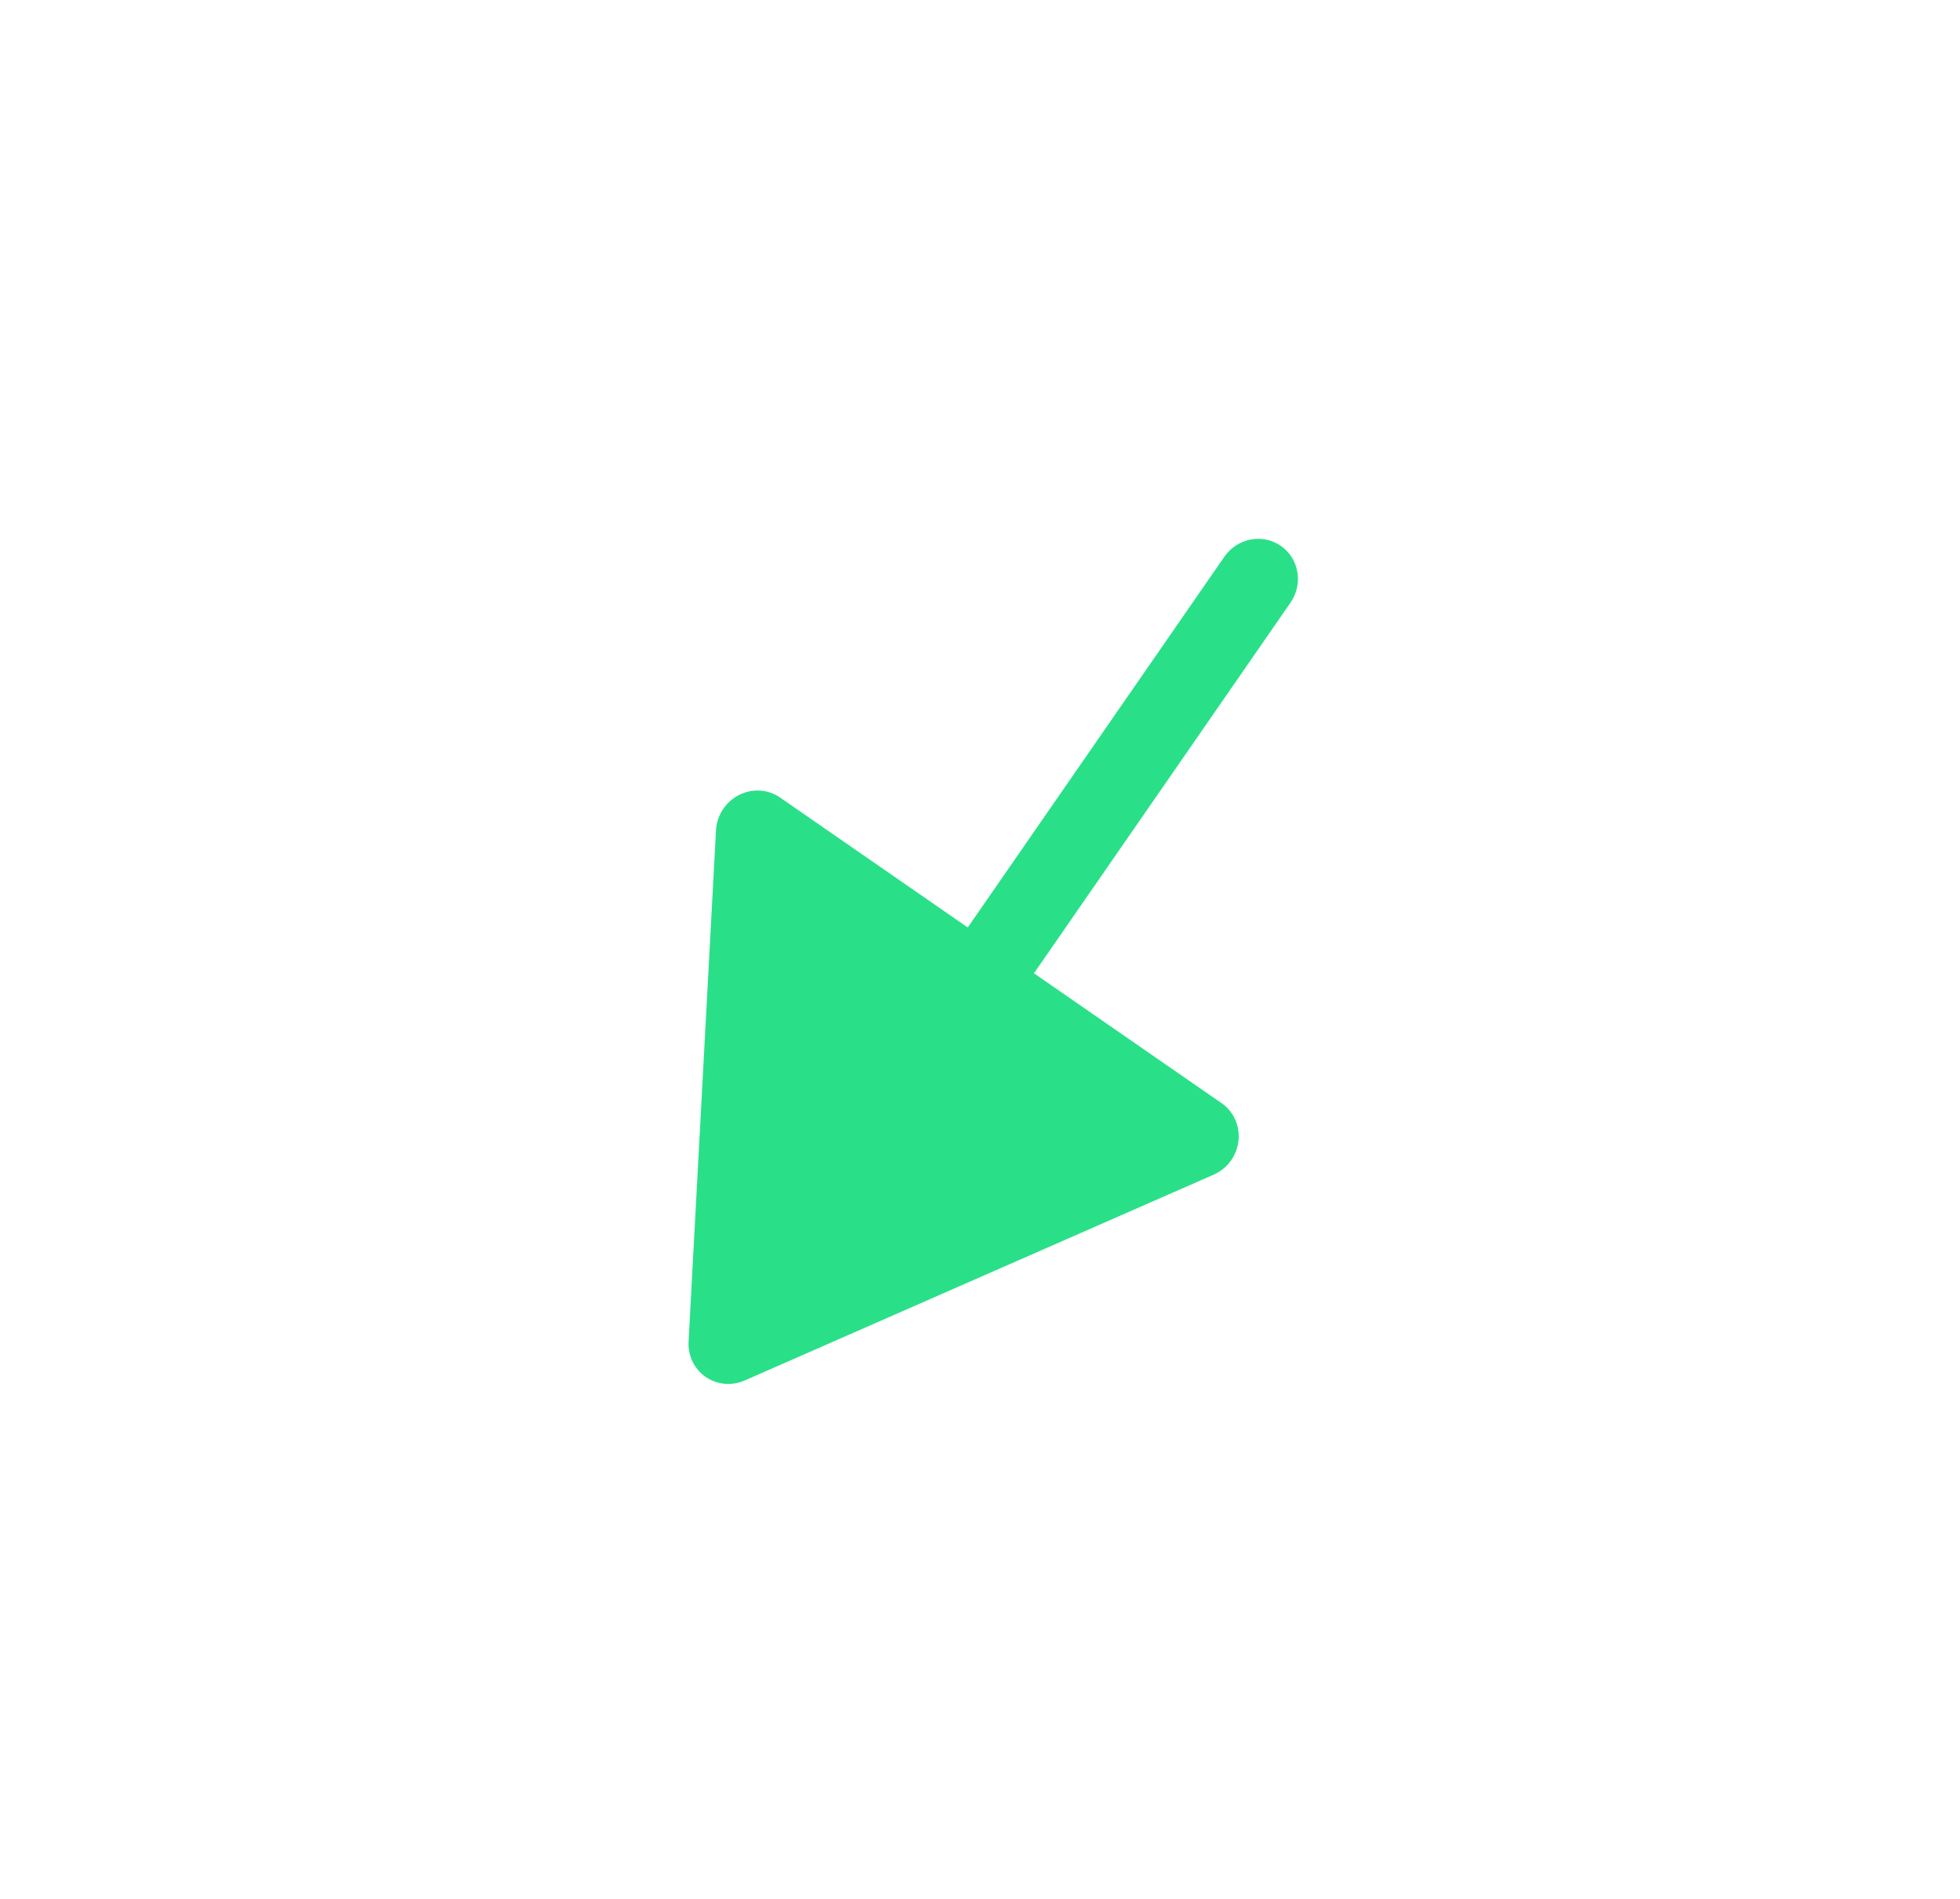 <svg width="32" height="31" viewBox="0 0 32 31" fill="none" xmlns="http://www.w3.org/2000/svg">
<path d="M20.22 18.624C20.247 18.382 20.142 18.147 19.945 18.01L16.881 15.889L21.069 9.839C21.28 9.534 21.21 9.118 20.911 8.911C20.613 8.705 20.199 8.785 19.988 9.091L15.8 15.141L12.736 13.02C12.538 12.883 12.281 12.868 12.065 12.979C11.847 13.089 11.704 13.309 11.69 13.552L11.242 21.903C11.23 22.133 11.335 22.35 11.521 22.478C11.707 22.607 11.946 22.629 12.157 22.537L19.816 19.176C19.933 19.124 20.032 19.041 20.103 18.938C20.166 18.846 20.207 18.738 20.22 18.624" fill="#29E088"/>
</svg>
